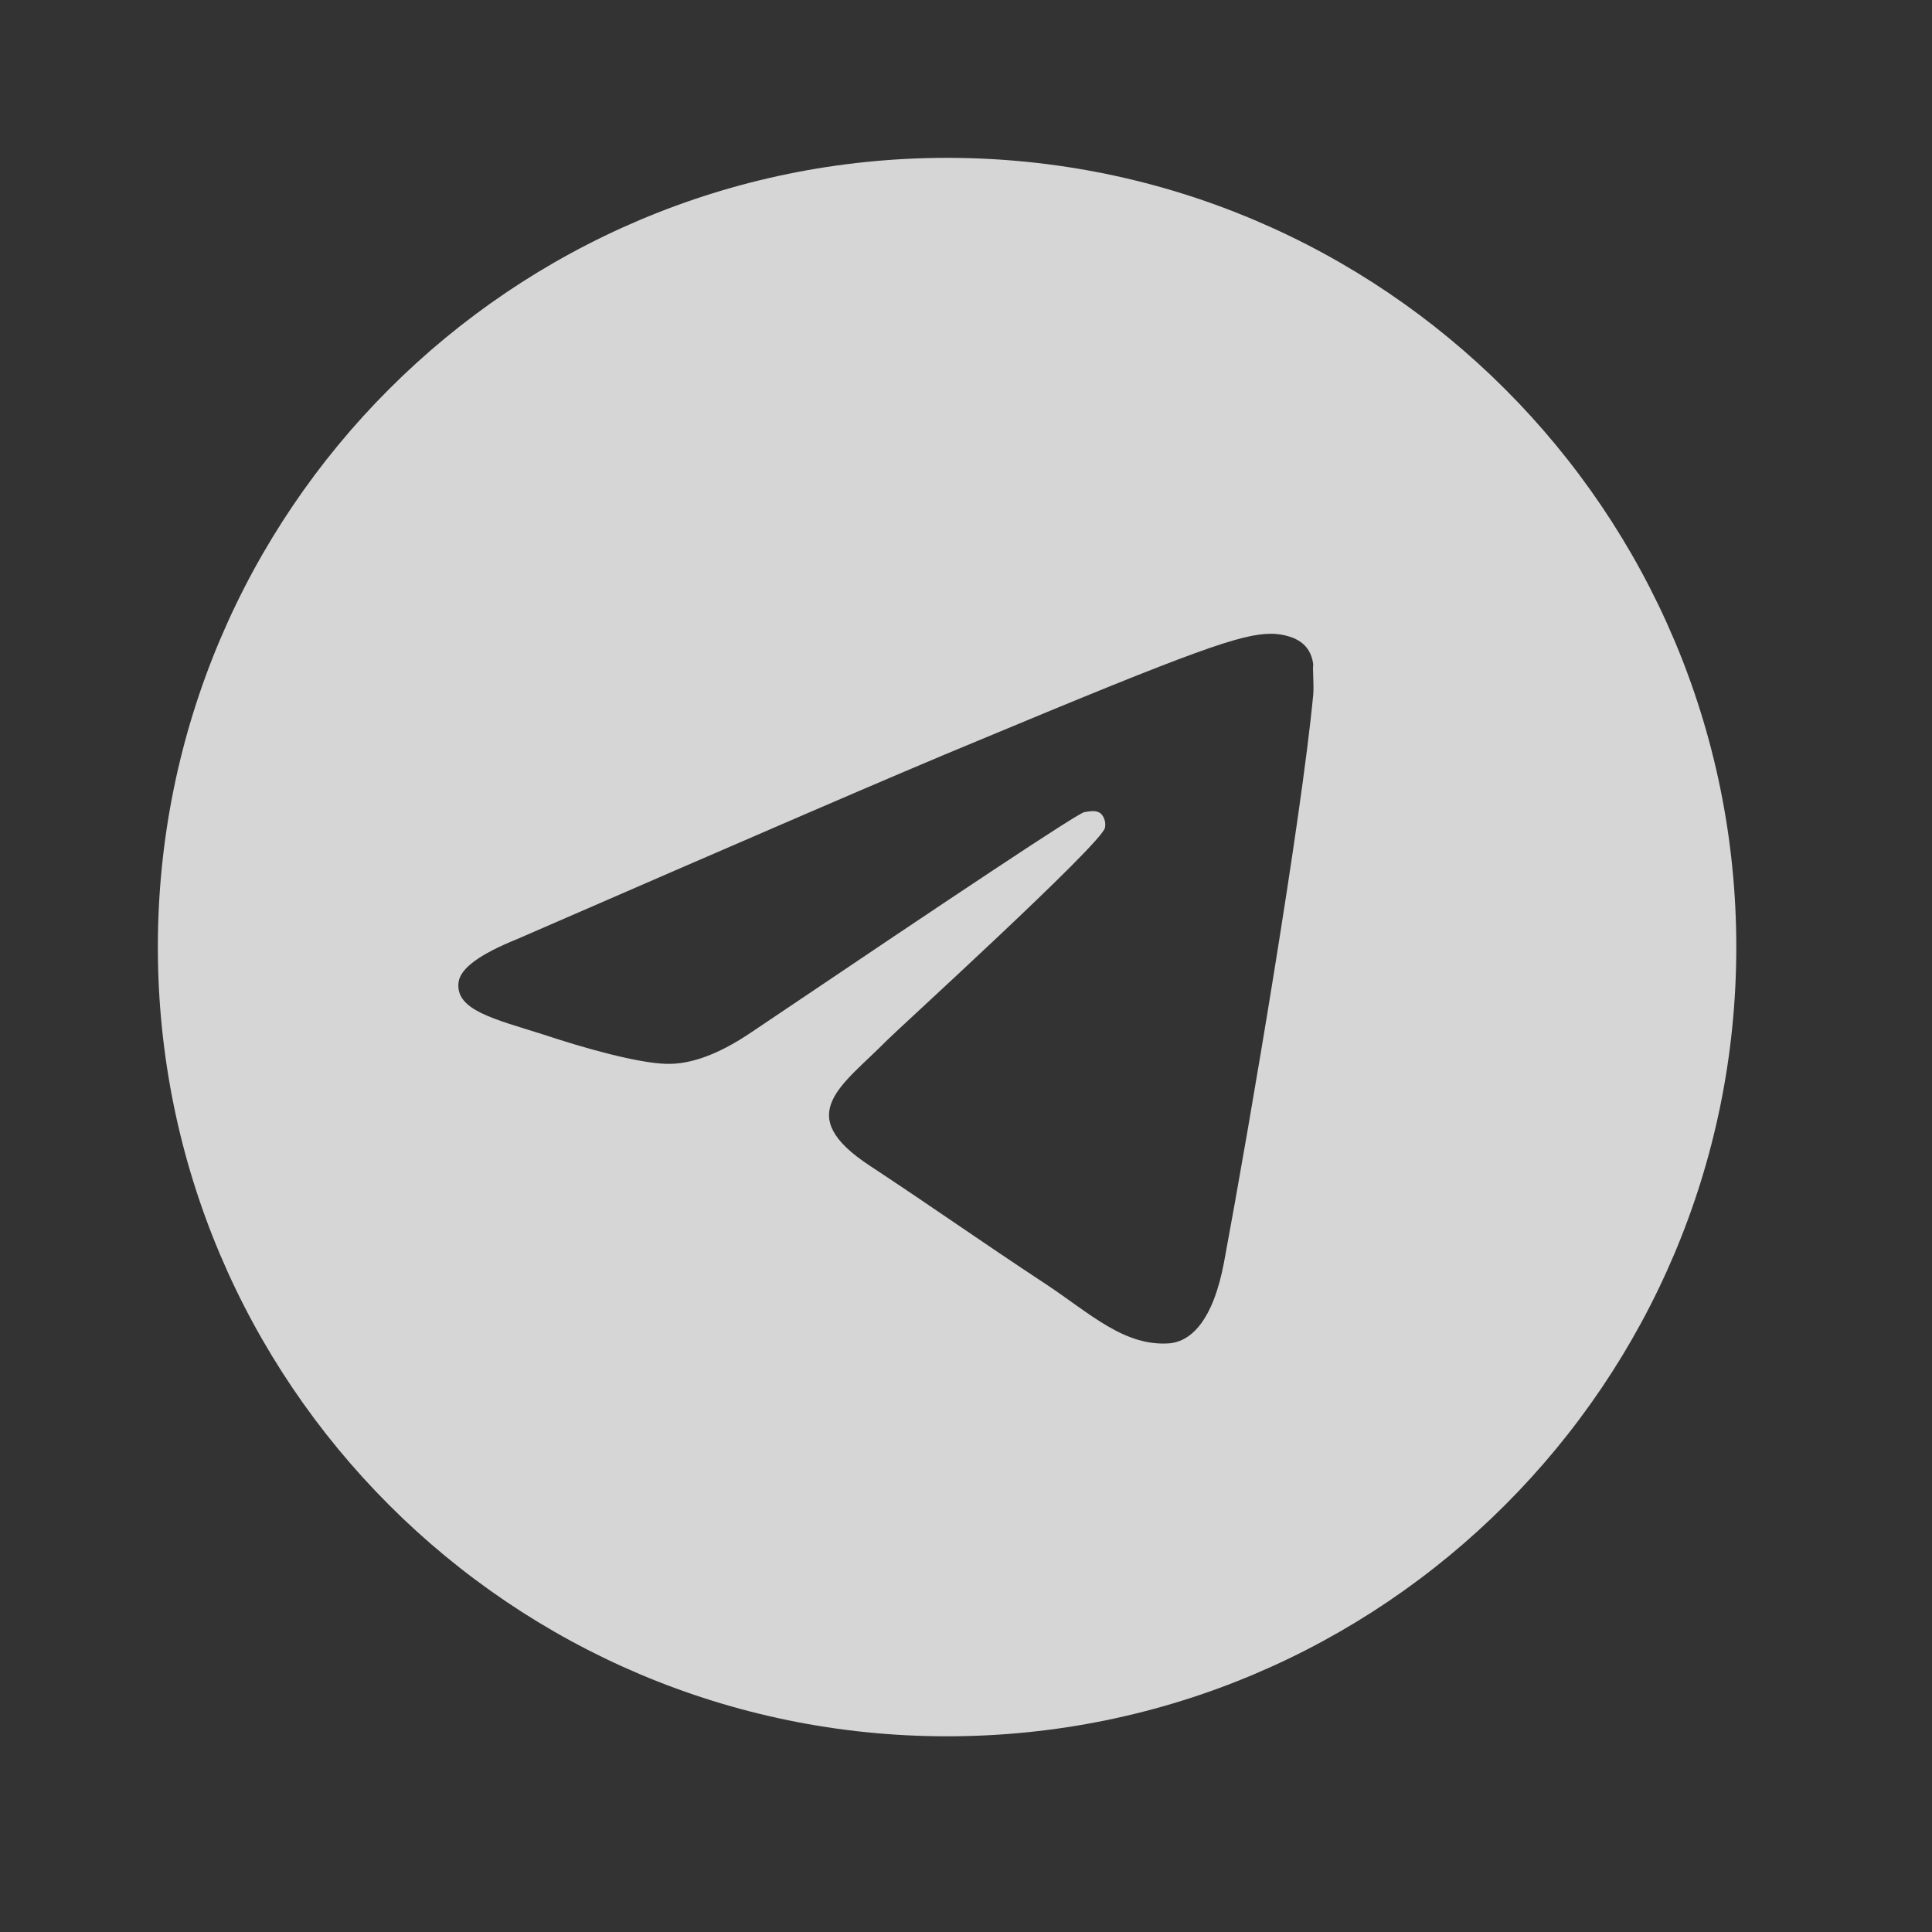 <svg width="34" height="34" viewBox="0 0 34 34" fill="none" xmlns="http://www.w3.org/2000/svg">
<rect x="0" y="0" width="34" height="34" fill="#333333" stroke="none"/>
<path d="M16.667 2.778C9 2.778 2.778 9 2.778 16.667C2.778 24.333 9 30.556 16.667 30.556C24.333 30.556 30.556 24.333 30.556 16.667C30.556 9 24.333 2.778 16.667 2.778ZM23.111 12.222C22.903 14.417 22 19.75 21.542 22.208C21.347 23.25 20.958 23.597 20.597 23.639C19.792 23.708 19.181 23.111 18.403 22.597C17.181 21.792 16.486 21.292 15.306 20.514C13.931 19.611 14.819 19.111 15.611 18.306C15.819 18.097 19.375 14.861 19.445 14.569C19.454 14.525 19.453 14.479 19.441 14.436C19.429 14.392 19.406 14.352 19.375 14.319C19.292 14.25 19.181 14.278 19.083 14.292C18.958 14.319 17.014 15.611 13.222 18.167C12.667 18.542 12.167 18.736 11.722 18.722C11.222 18.708 10.278 18.445 9.569 18.208C8.694 17.931 8.014 17.778 8.069 17.292C8.097 17.042 8.444 16.792 9.097 16.528C13.153 14.764 15.847 13.597 17.195 13.042C21.056 11.431 21.847 11.153 22.375 11.153C22.486 11.153 22.75 11.181 22.917 11.319C23.056 11.431 23.097 11.583 23.111 11.694C23.097 11.778 23.125 12.028 23.111 12.222Z" fill="white" fill-opacity="0.8"/>
</svg>
